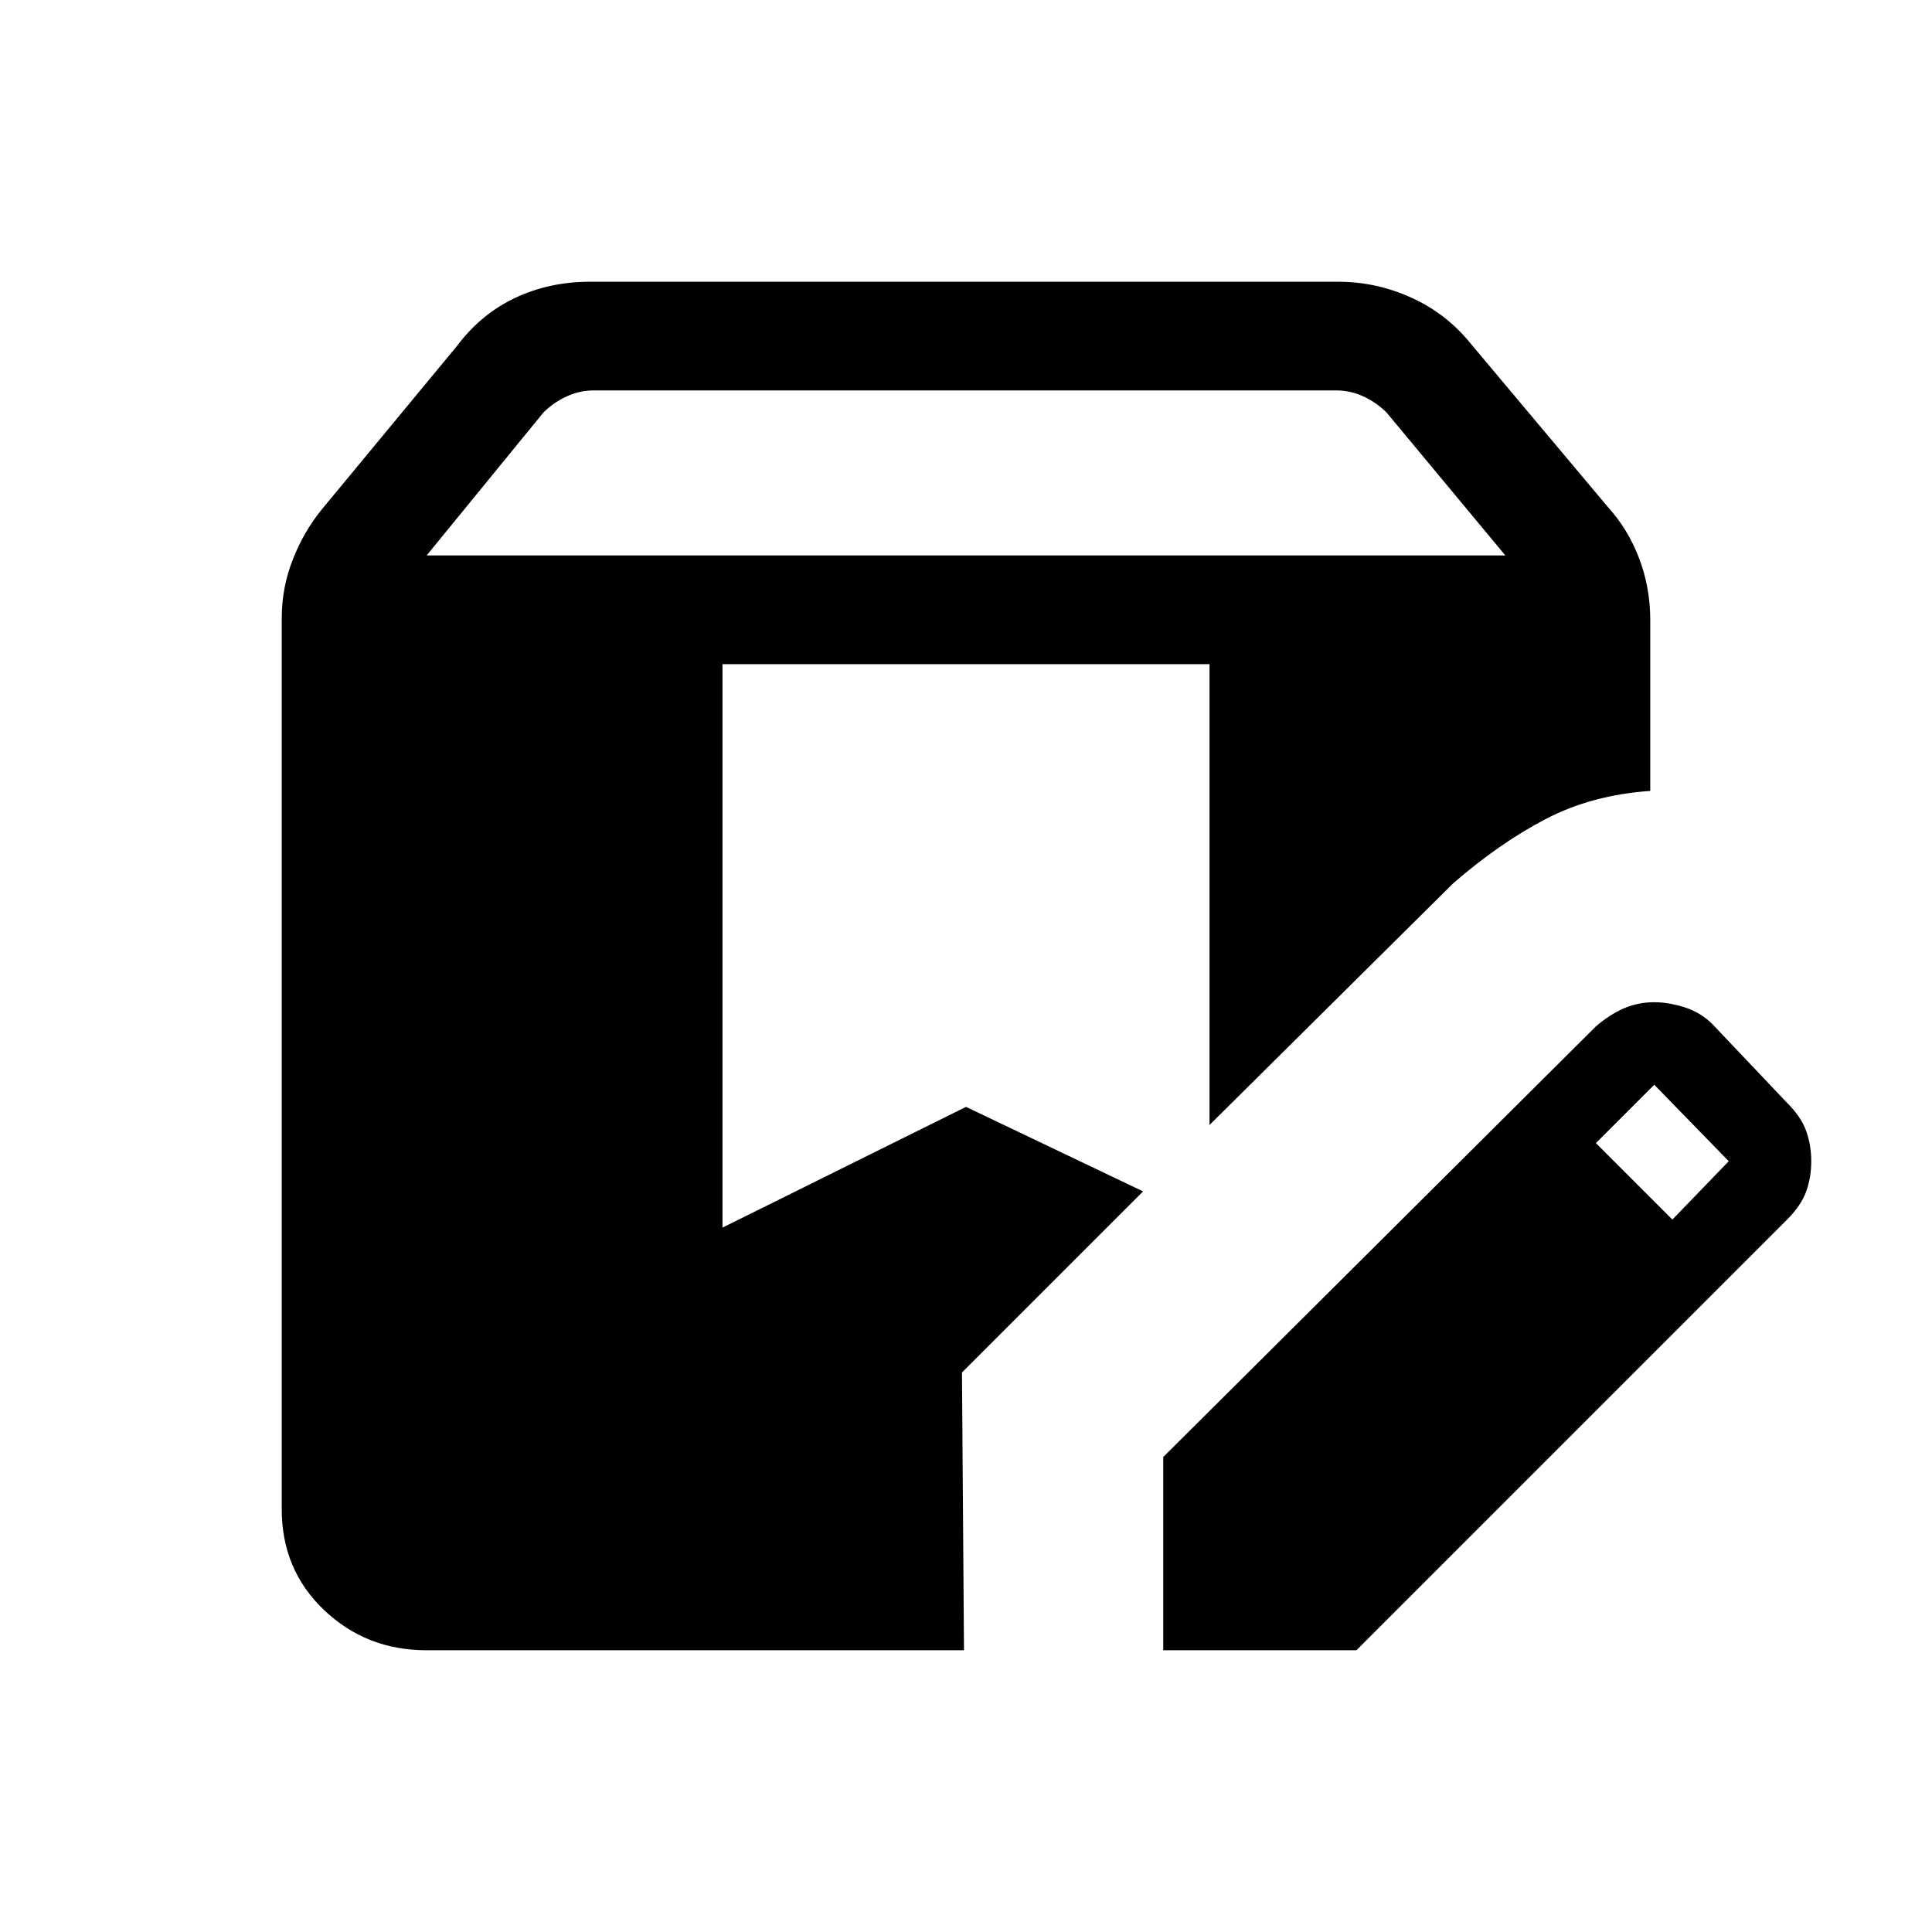 <svg xmlns="http://www.w3.org/2000/svg" height="24" viewBox="0 -960 960 960" width="24"><path d="M212-140q-30 0-51-20t-21-50v-443q0-15 5.5-29t14.5-25l67-81q12-16 29-24t37-8h372q19 0 36.5 8t29.5 23l68 81q10 11 15.5 25.5T820-652v85q-29 2-52 14t-46 32L601-401v-229H359v280l121-60 88 42-90 90 1 138H212Zm366 0v-96l215-214q7-6 14-9t15-3q7 0 15 2.5t14 8.5l37 39q7 7 9.5 14t2.5 15q0 8-2.5 15t-9.5 14L674-140h-96Zm253-214 28-29-37-38-29 29 38 38ZM212-684h536l-59-71q-5-5-11.5-8t-13.5-3H295q-7 0-13.5 3t-11.5 8l-58 71Z"/></svg>